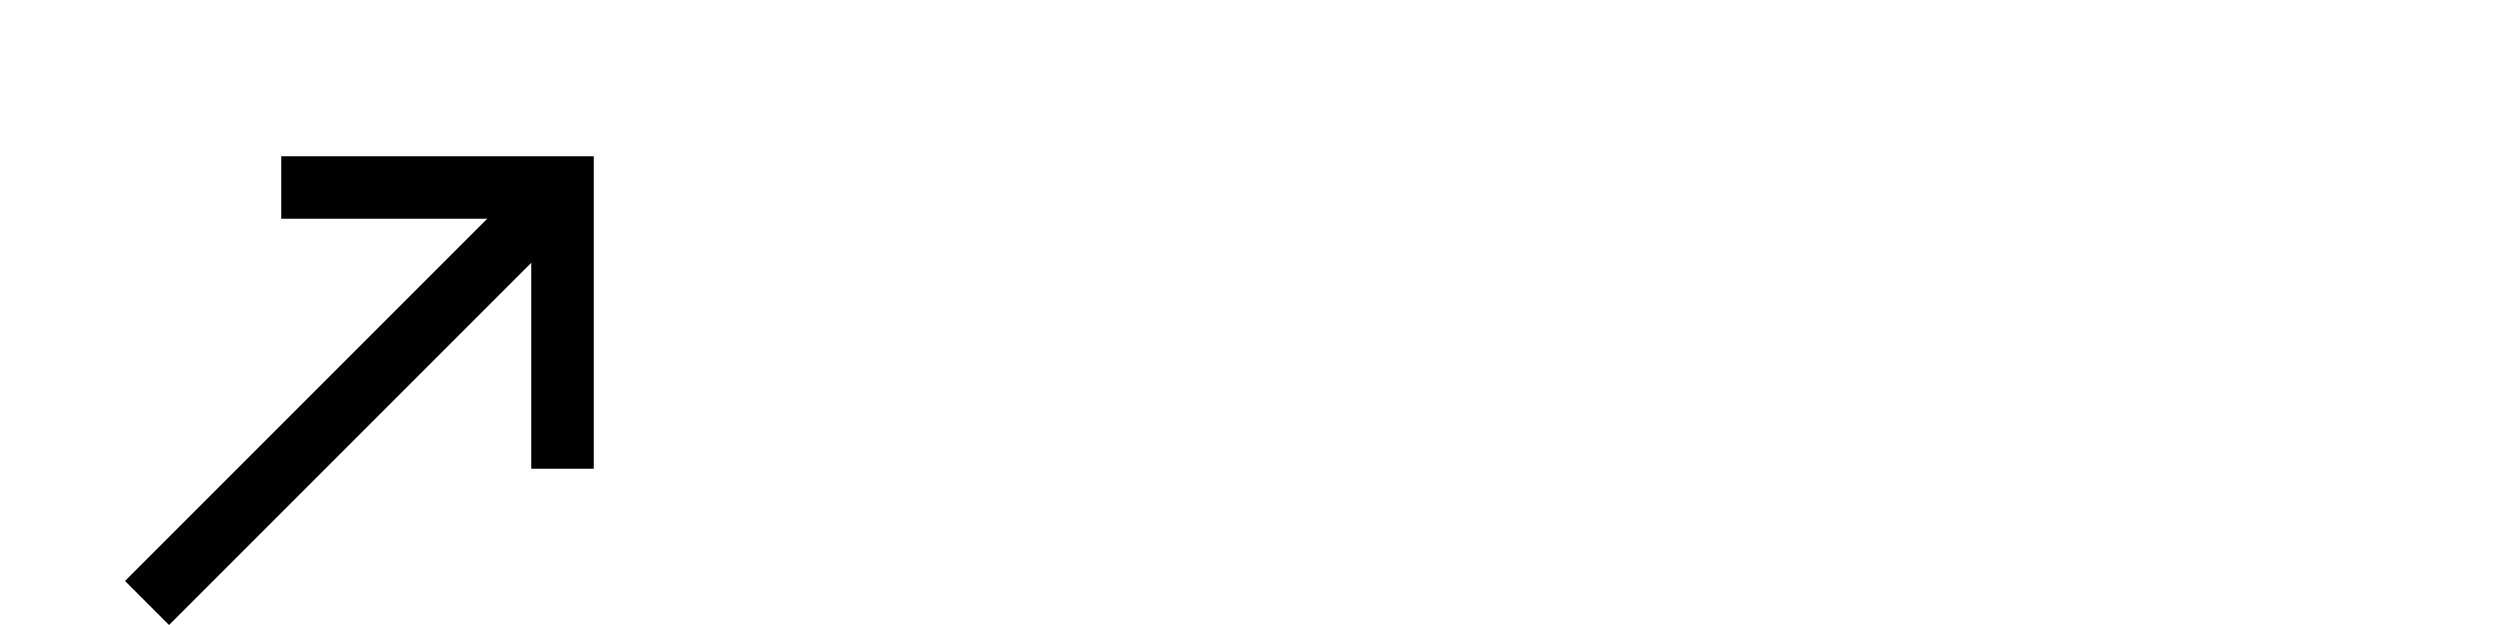 <?xml version="1.0" encoding="UTF-8" standalone="no"?>
<svg xmlns="http://www.w3.org/2000/svg" xmlns:android="http://schemas.android.com/apk/res/android" height="20" width="80">
    	
    <path d="M9,5v2h6.59L4,18.59L5.41,20L17,8.41V15h2V5H9z" fill="#000000"/>
    
</svg>
